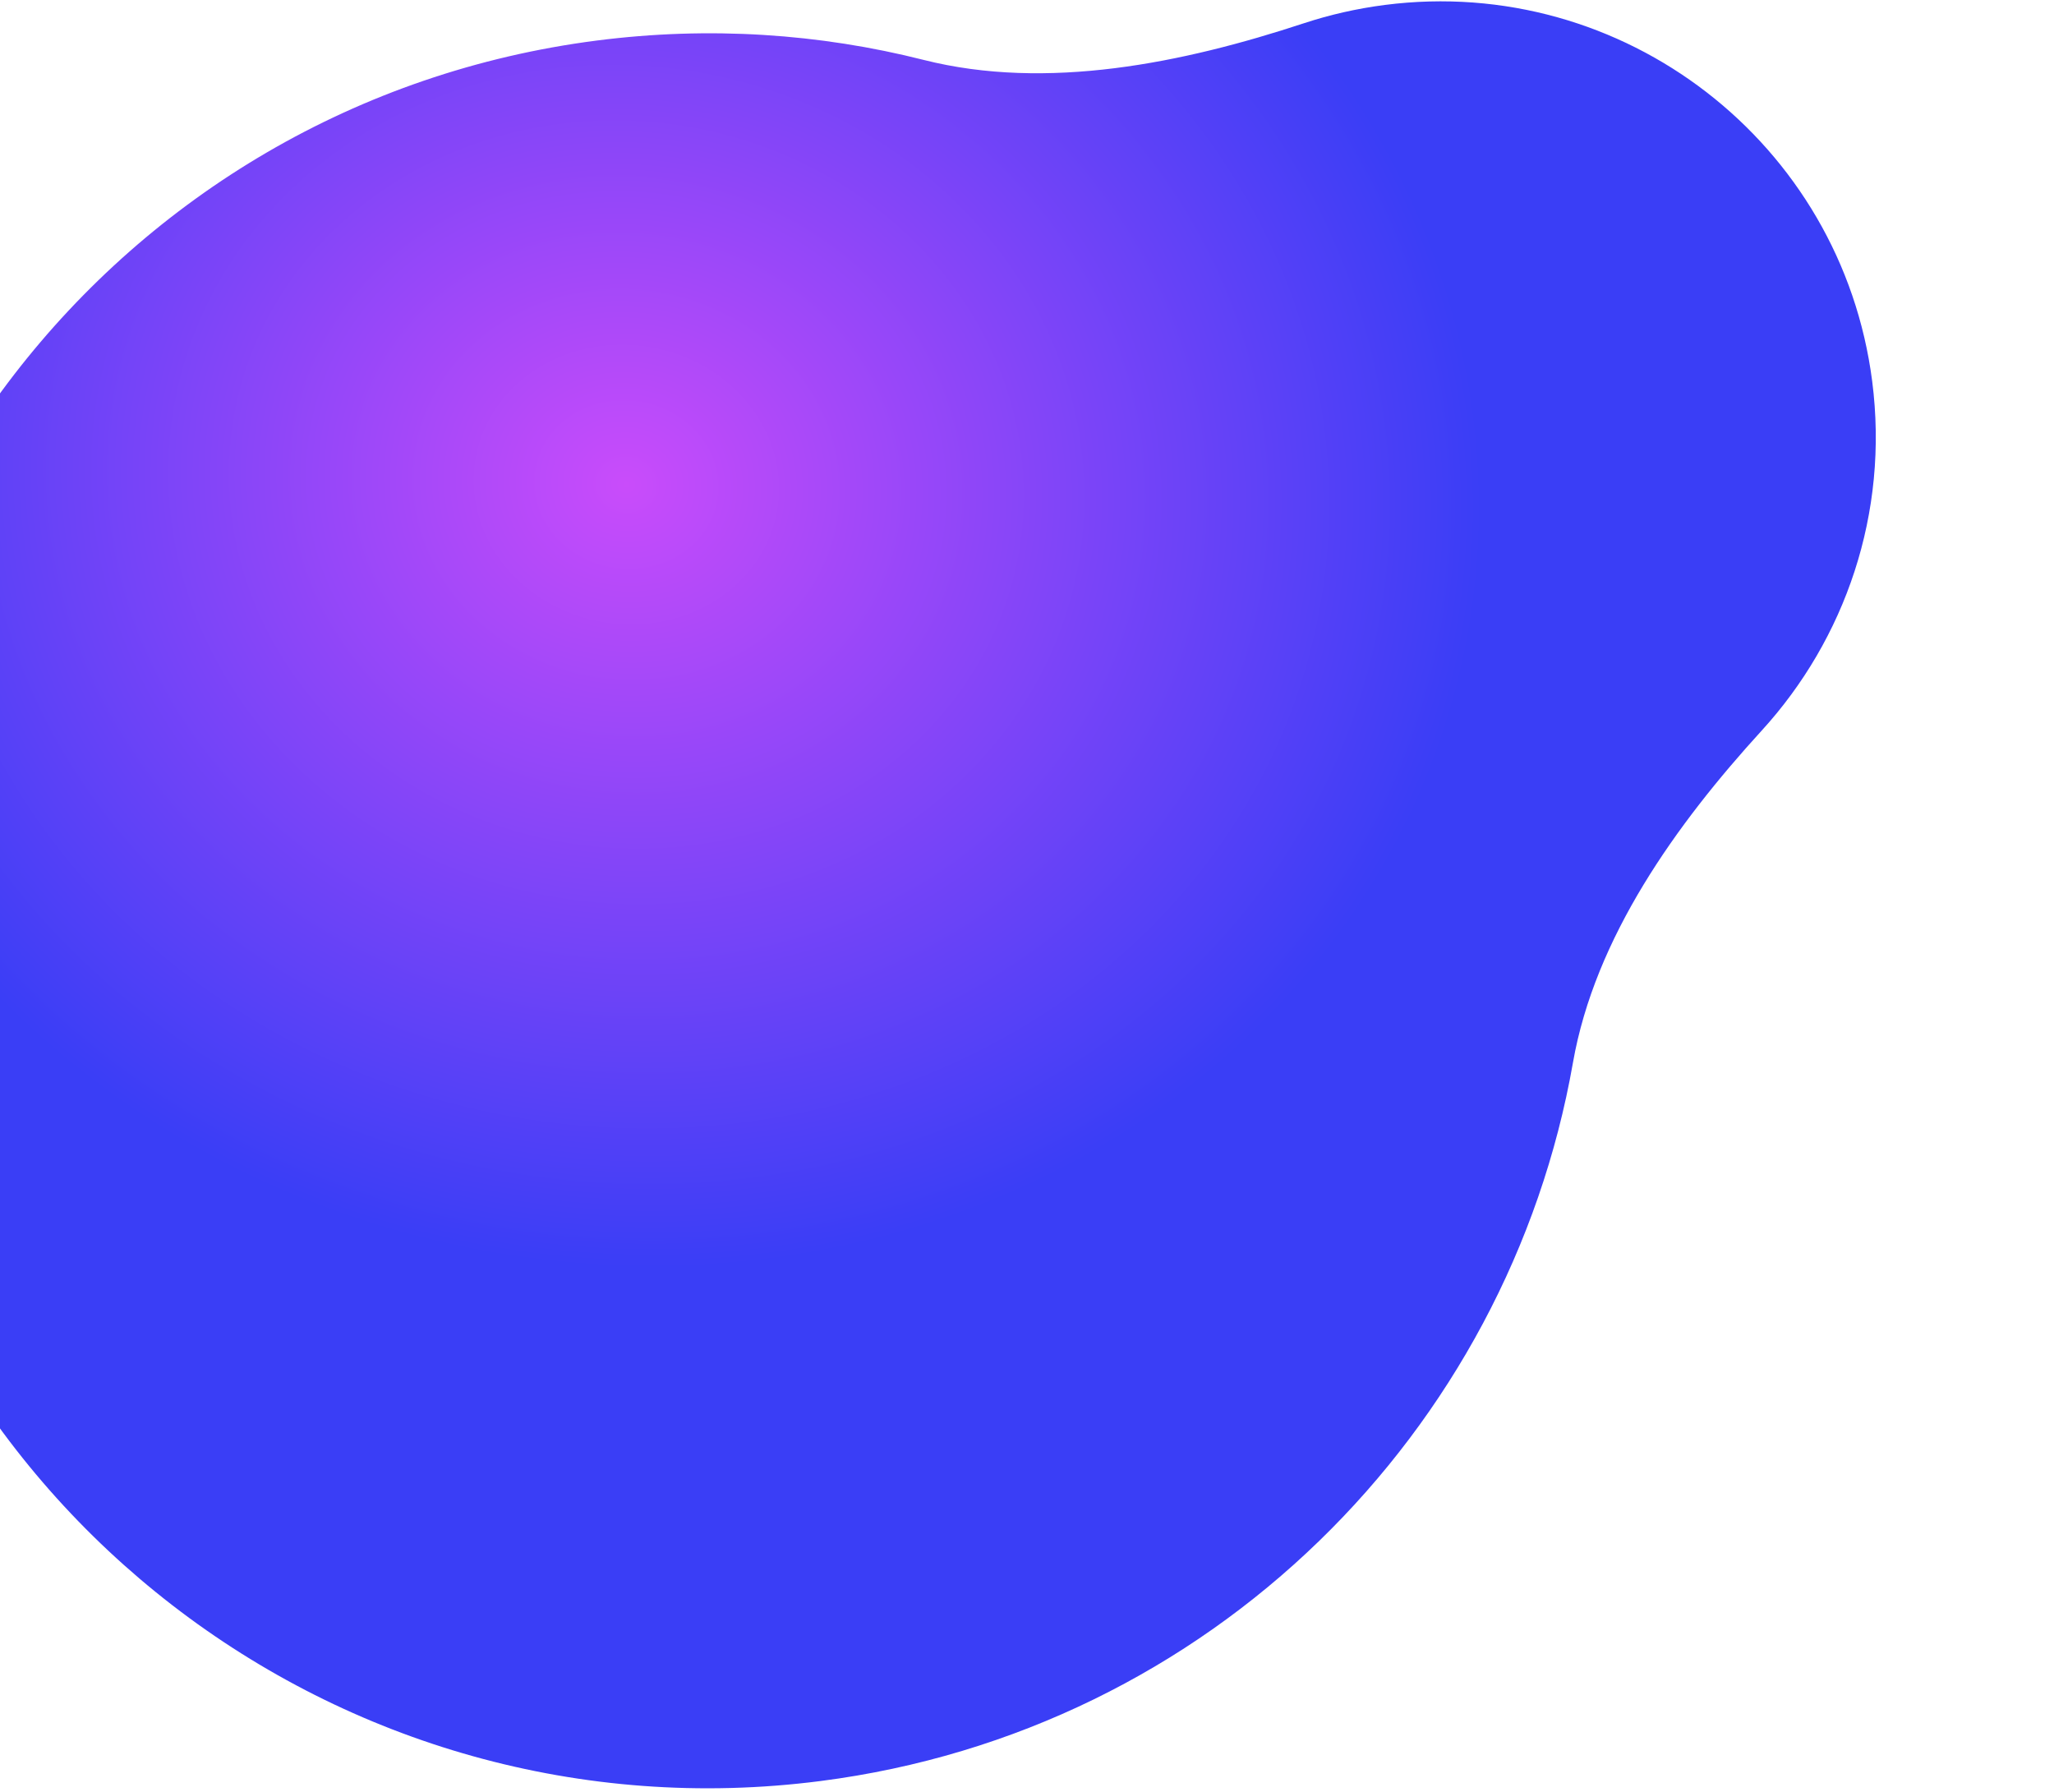 <svg width="353" height="308" viewBox="0 0 353 308" fill="none" xmlns="http://www.w3.org/2000/svg">
<g filter="url(#filter0_i_521_3963)">
<path fill-rule="evenodd" clip-rule="evenodd" d="M332.779 125.536C318.049 141.67 304.101 161.111 300.326 182.629C289.218 245.942 238.115 297.446 171.005 306.074C88.409 316.692 12.845 258.343 2.226 175.747C-8.392 93.151 49.957 17.586 132.553 6.968C151.915 4.479 170.892 5.78 188.735 10.295C209.905 15.651 233.311 10.839 254.052 4.007C258.511 2.538 263.173 1.47 268.003 0.849C308.989 -4.42 346.486 24.534 351.755 65.52C354.674 88.225 347.091 109.858 332.779 125.536Z" fill="url(#paint0_radial_521_3963)"/>
</g>
<defs>
<filter id="filter0_i_521_3963" x="-29.021" y="0.23" width="381.396" height="307.091" filterUnits="userSpaceOnUse" color-interpolation-filters="sRGB">
<feFlood flood-opacity="0" result="BackgroundImageFix"/>
<feBlend mode="normal" in="SourceGraphic" in2="BackgroundImageFix" result="shape"/>
<feColorMatrix in="SourceAlpha" type="matrix" values="0 0 0 0 0 0 0 0 0 0 0 0 0 0 0 0 0 0 127 0" result="hardAlpha"/>
<feOffset dx="-30"/>
<feGaussianBlur stdDeviation="17.5"/>
<feComposite in2="hardAlpha" operator="arithmetic" k2="-1" k3="1"/>
<feColorMatrix type="matrix" values="0 0 0 0 0.537 0 0 0 0 0.851 0 0 0 0 0.949 0 0 0 1 0"/>
<feBlend mode="normal" in2="shape" result="effect1_innerShadow_521_3963"/>
</filter>
<radialGradient id="paint0_radial_521_3963" cx="0" cy="0" r="1" gradientUnits="userSpaceOnUse" gradientTransform="translate(138.248 83.42) rotate(9.373) scale(146.438 133.784)">
<stop stop-color="#C94CFA"/>
<stop offset="1" stop-color="#3A3EF6"/>
</radialGradient>
</defs>
</svg>
